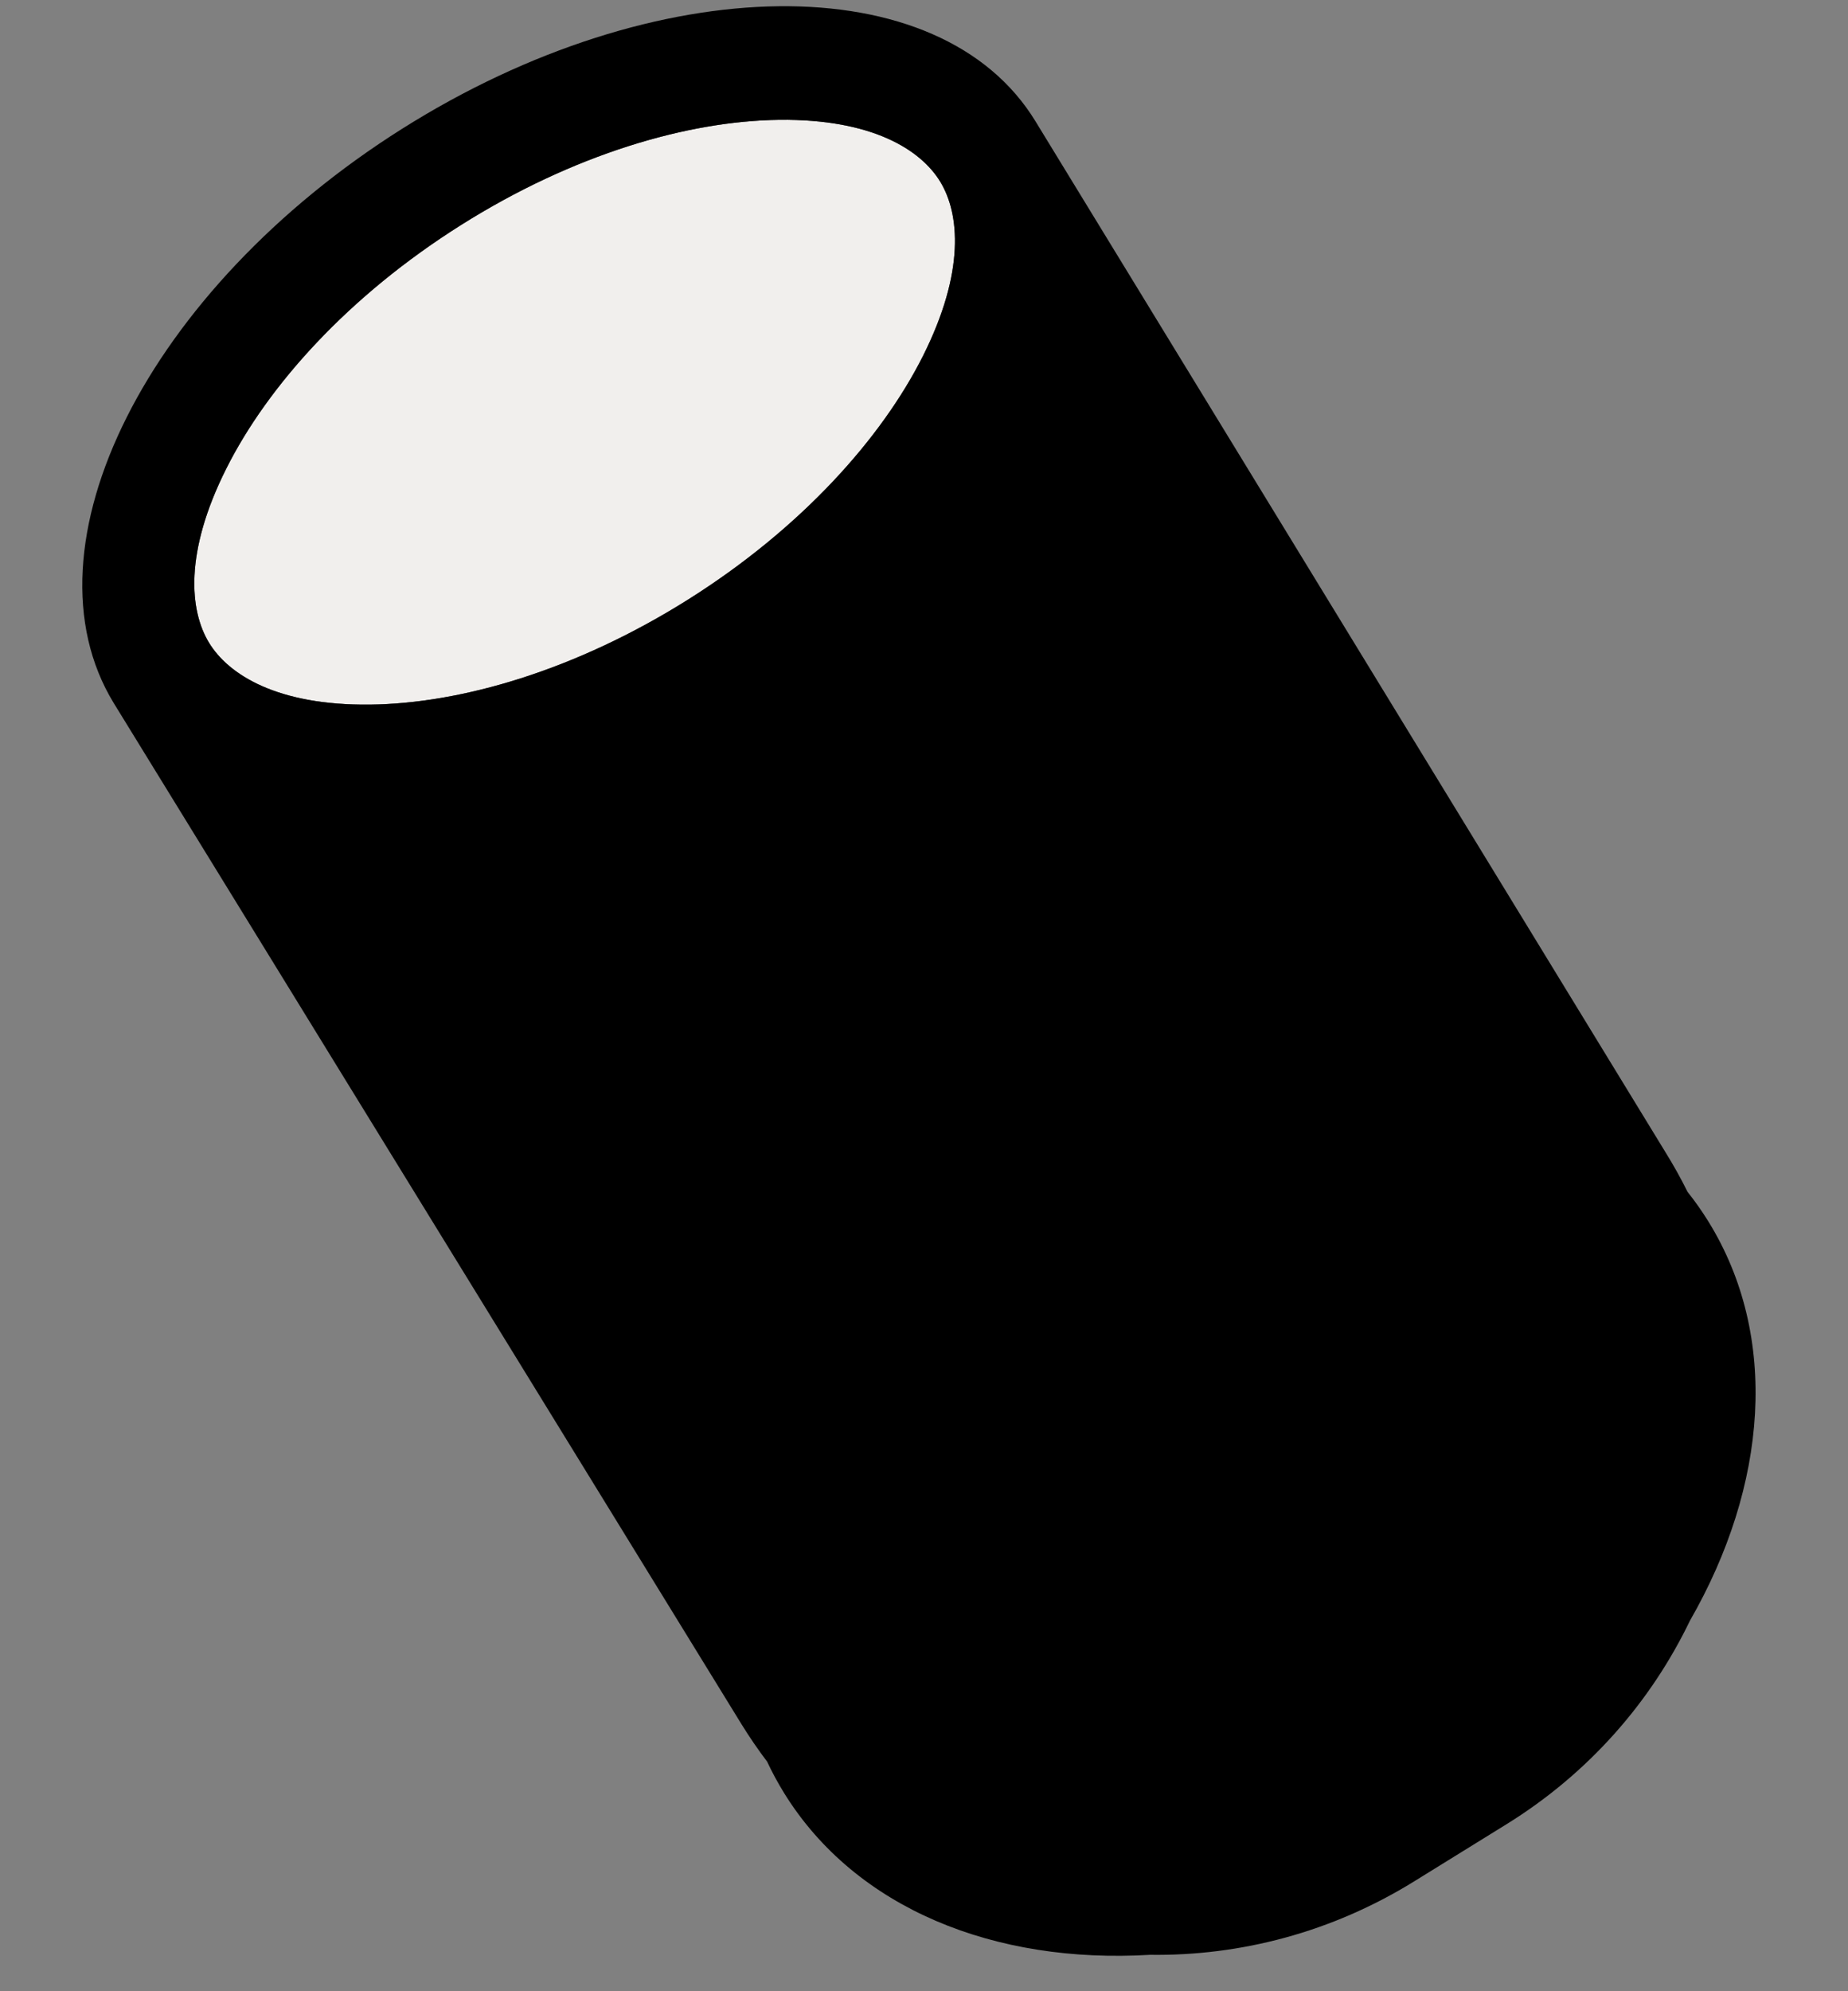<svg width="39" height="42" viewBox="0 0 39 42" fill="none" xmlns="http://www.w3.org/2000/svg">
    <rect x="0" y="0" width="39" height="42" fill="#808080" stroke="none"/>
    <path fill-rule="evenodd" clip-rule="evenodd" d="M4.778 9.879C5.651 8.141 7.345 6.248 9.725 4.749C12.104 3.249 14.524 2.55 16.443 2.528C18.411 2.505 19.434 3.162 19.843 3.833C20.251 4.503 20.373 5.728 19.477 7.511C18.603 9.248 16.909 11.142 14.53 12.641C12.15 14.14 9.73 14.84 7.811 14.862C5.844 14.884 4.82 14.228 4.411 13.557C4.003 12.886 3.881 11.661 4.778 9.879Z" fill="black"/>
    <path d="M9.725 4.749C7.345 6.248 5.651 8.141 4.778 9.879C3.881 11.661 4.003 12.886 4.411 13.557C4.82 14.228 5.844 14.884 7.811 14.862C9.73 14.84 12.15 14.14 14.53 12.641C16.909 11.142 18.603 9.248 19.477 7.511C20.373 5.728 20.251 4.503 19.843 3.833C19.434 3.162 18.411 2.505 16.443 2.528C14.524 2.55 12.104 3.249 9.725 4.749Z" fill="#F1EFED"/>
    <path fill-rule="evenodd" clip-rule="evenodd" d="M31.794 38.477C33.532 37.401 34.84 35.895 35.665 34.183C37.299 31.34 37.561 28.195 36.051 25.76C35.916 25.543 35.771 25.336 35.614 25.14C35.473 24.856 35.318 24.577 35.147 24.302L21.856 2.564C19.846 -0.739 13.86 -0.67 8.487 2.716C3.114 6.102 0.387 11.524 2.398 14.826L2.419 14.86L15.648 36.367C15.818 36.642 15.999 36.906 16.19 37.158C16.296 37.386 16.417 37.608 16.551 37.825C18.061 40.26 20.996 41.428 24.271 41.232C26.173 41.258 28.106 40.759 29.844 39.683L31.794 38.477ZM4.778 9.879C5.651 8.141 7.345 6.248 9.725 4.749C12.104 3.249 14.524 2.55 16.443 2.528C18.411 2.505 19.434 3.162 19.843 3.833C20.251 4.503 20.373 5.728 19.477 7.511C18.603 9.248 16.909 11.142 14.53 12.641C12.15 14.14 9.73 14.84 7.811 14.862C5.844 14.884 4.82 14.228 4.411 13.557C4.003 12.886 3.881 11.661 4.778 9.879Z" fill="black"/>
</svg>
